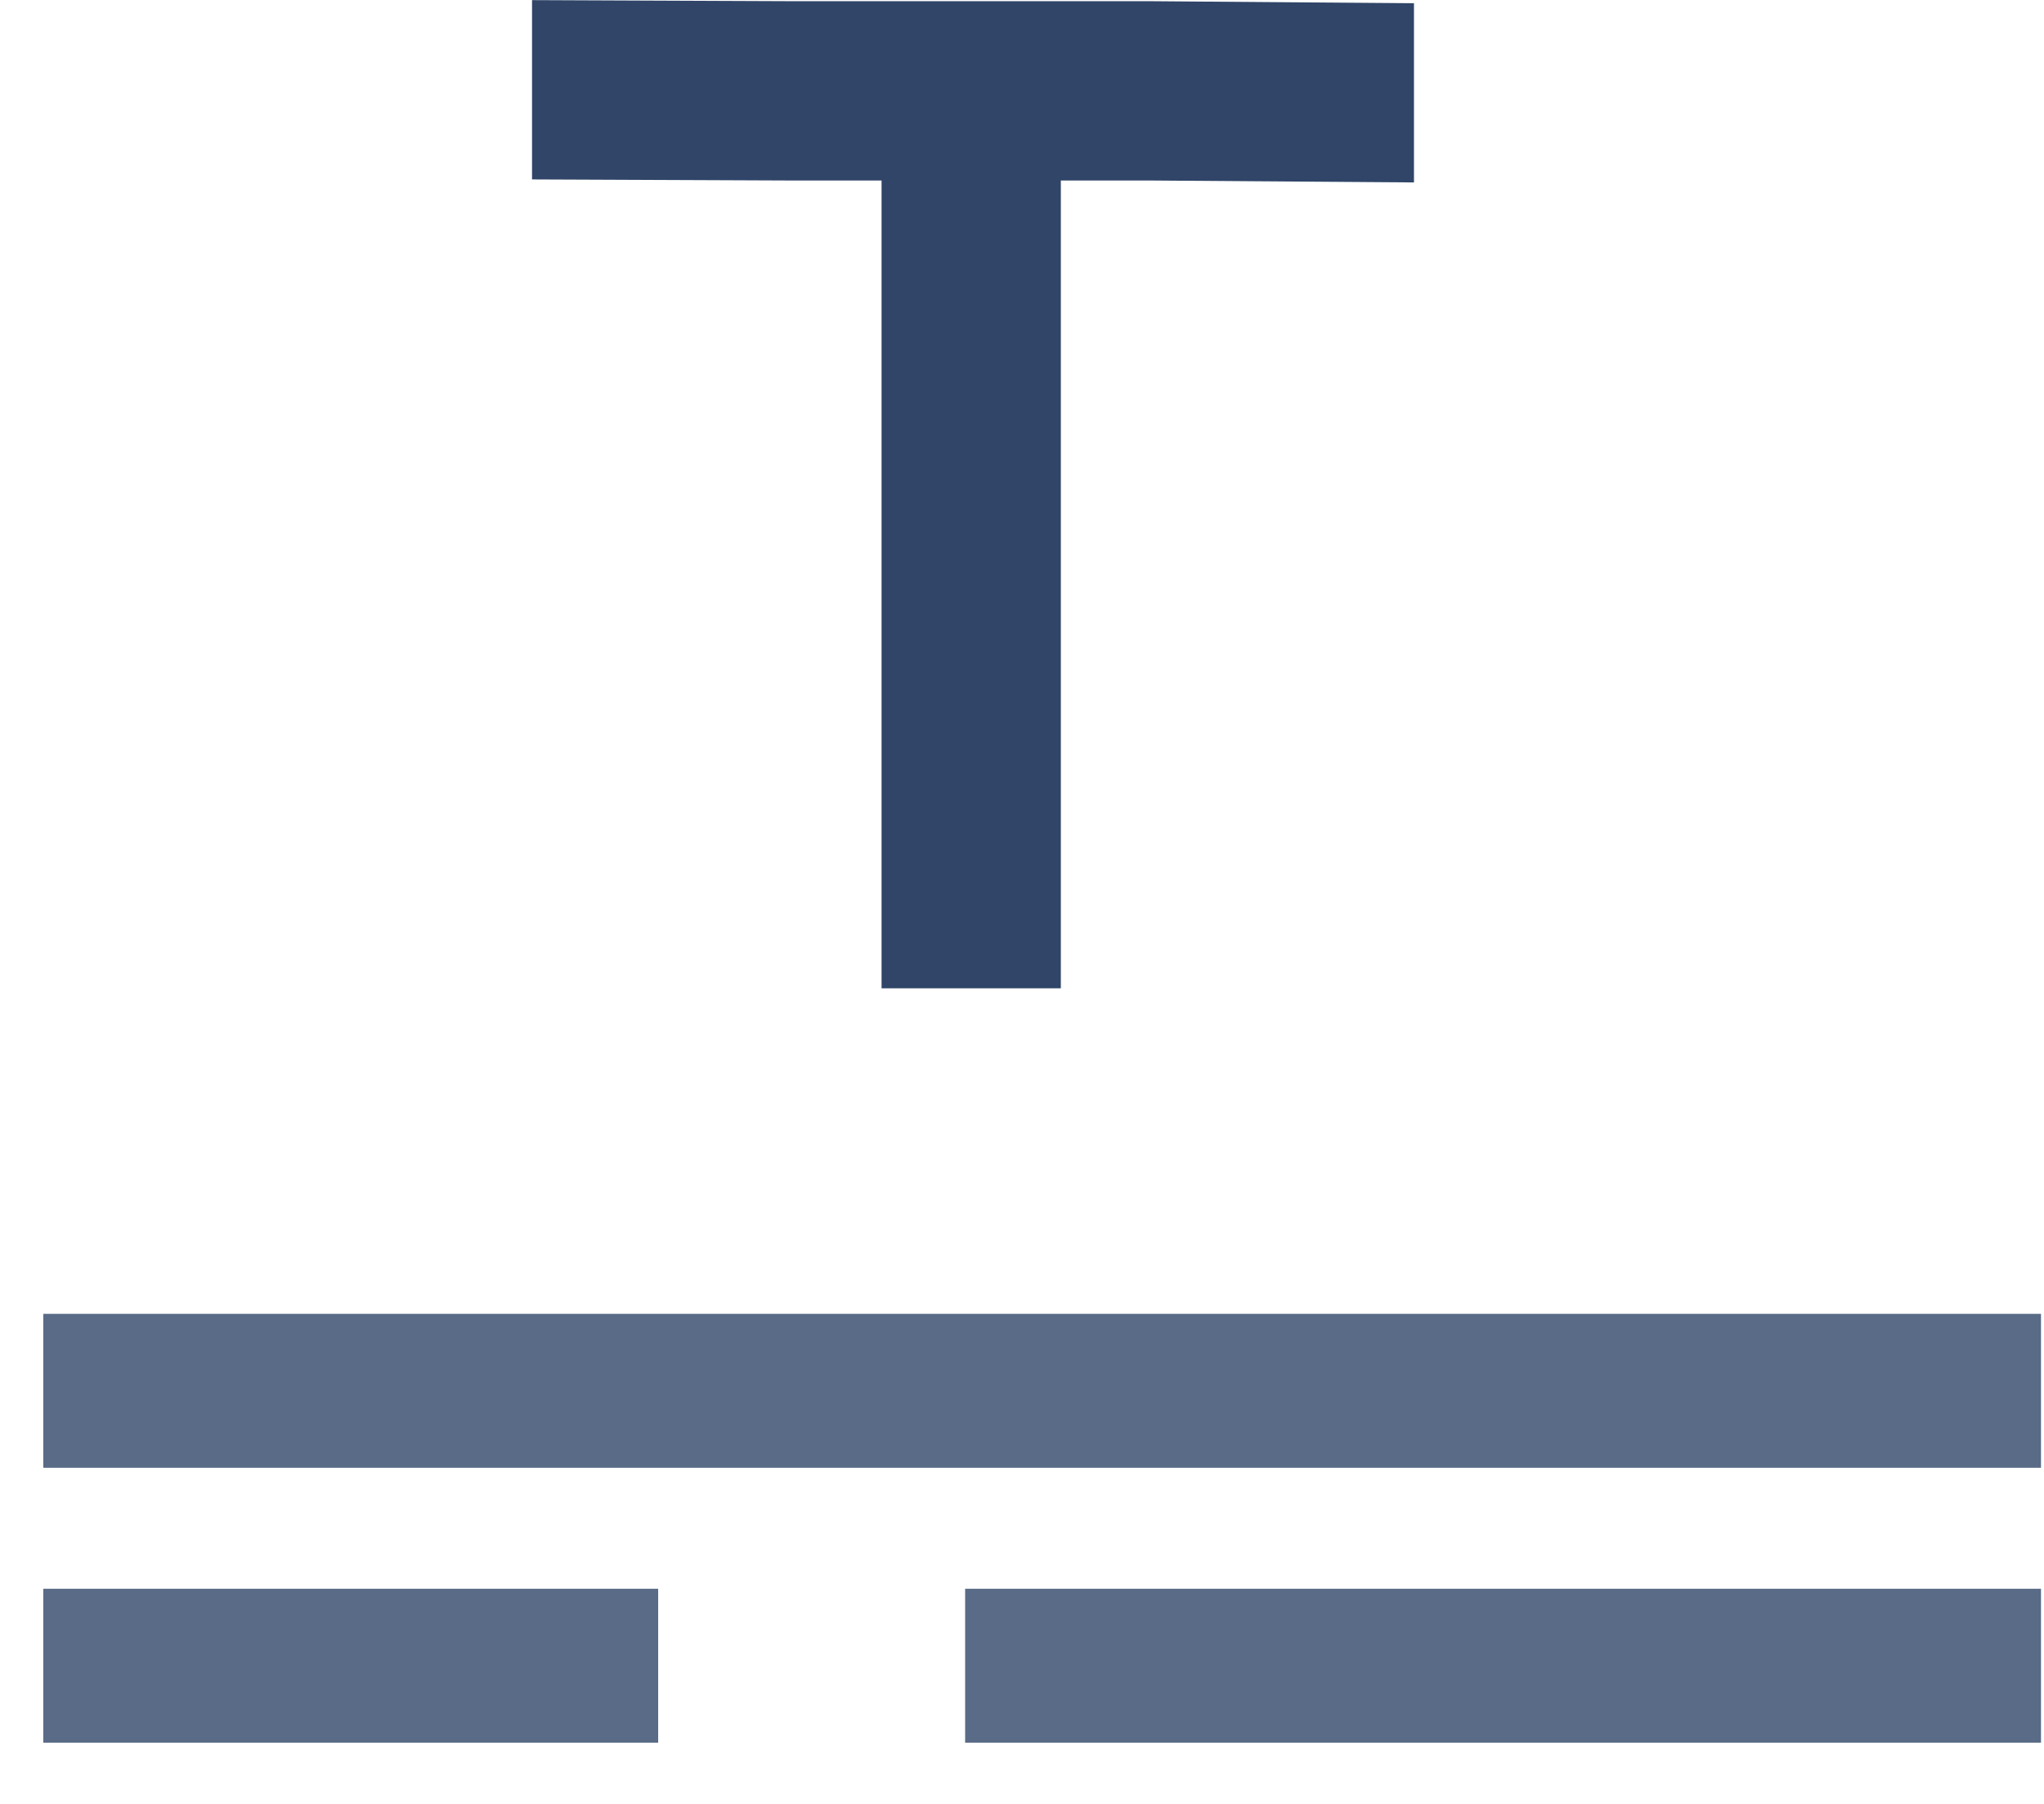 <?xml version="1.0" encoding="UTF-8"?>
<svg width="17px" height="15px" viewBox="0 0 17 15" version="1.1" xmlns="http://www.w3.org/2000/svg" xmlns:xlink="http://www.w3.org/1999/xlink">
    <!-- Generator: Sketch 41.2 (35397) - http://www.bohemiancoding.com/sketch -->
    <title>分割线</title>
    <desc>Created with Sketch.</desc>
    <defs></defs>
    <g id="Page-3" stroke="none" stroke-width="1" fill="none" fill-rule="evenodd">
        <g id="默认样式1" transform="translate(-1395, -373)">
            <g id="分割线" transform="translate(1396, 373)">
                <path d="M0,11.565 L15.335,11.565" id="Line" stroke="#596B86" stroke-width="1.28" stroke-linecap="square"></path>
                <path d="M0,13.851 L3.834,13.851" id="Line-Copy-3" stroke="#596B86" stroke-width="1.28" stroke-linecap="square"></path>
                <path d="M7.667,13.851 L15.335,13.851" id="Line-Copy-6" stroke="#596B86" stroke-width="1.28" stroke-linecap="square"></path>
                <path d="M7.823,1.501 L7.823,1.502 L7.823,7.472 L7.823,8.218 L6.332,8.218 L6.332,7.472 L6.332,1.502 L6.332,1.501 L5.585,1.501 L3.425,1.492 L3.425,0.001 L5.585,0.01 L8.57,0.01 L10.76,0.027 L10.76,1.517 L8.57,1.501 L7.823,1.501 Z" id="Combined-Shape" fill="#304568"></path>
            </g>
        </g>
    </g>
</svg>